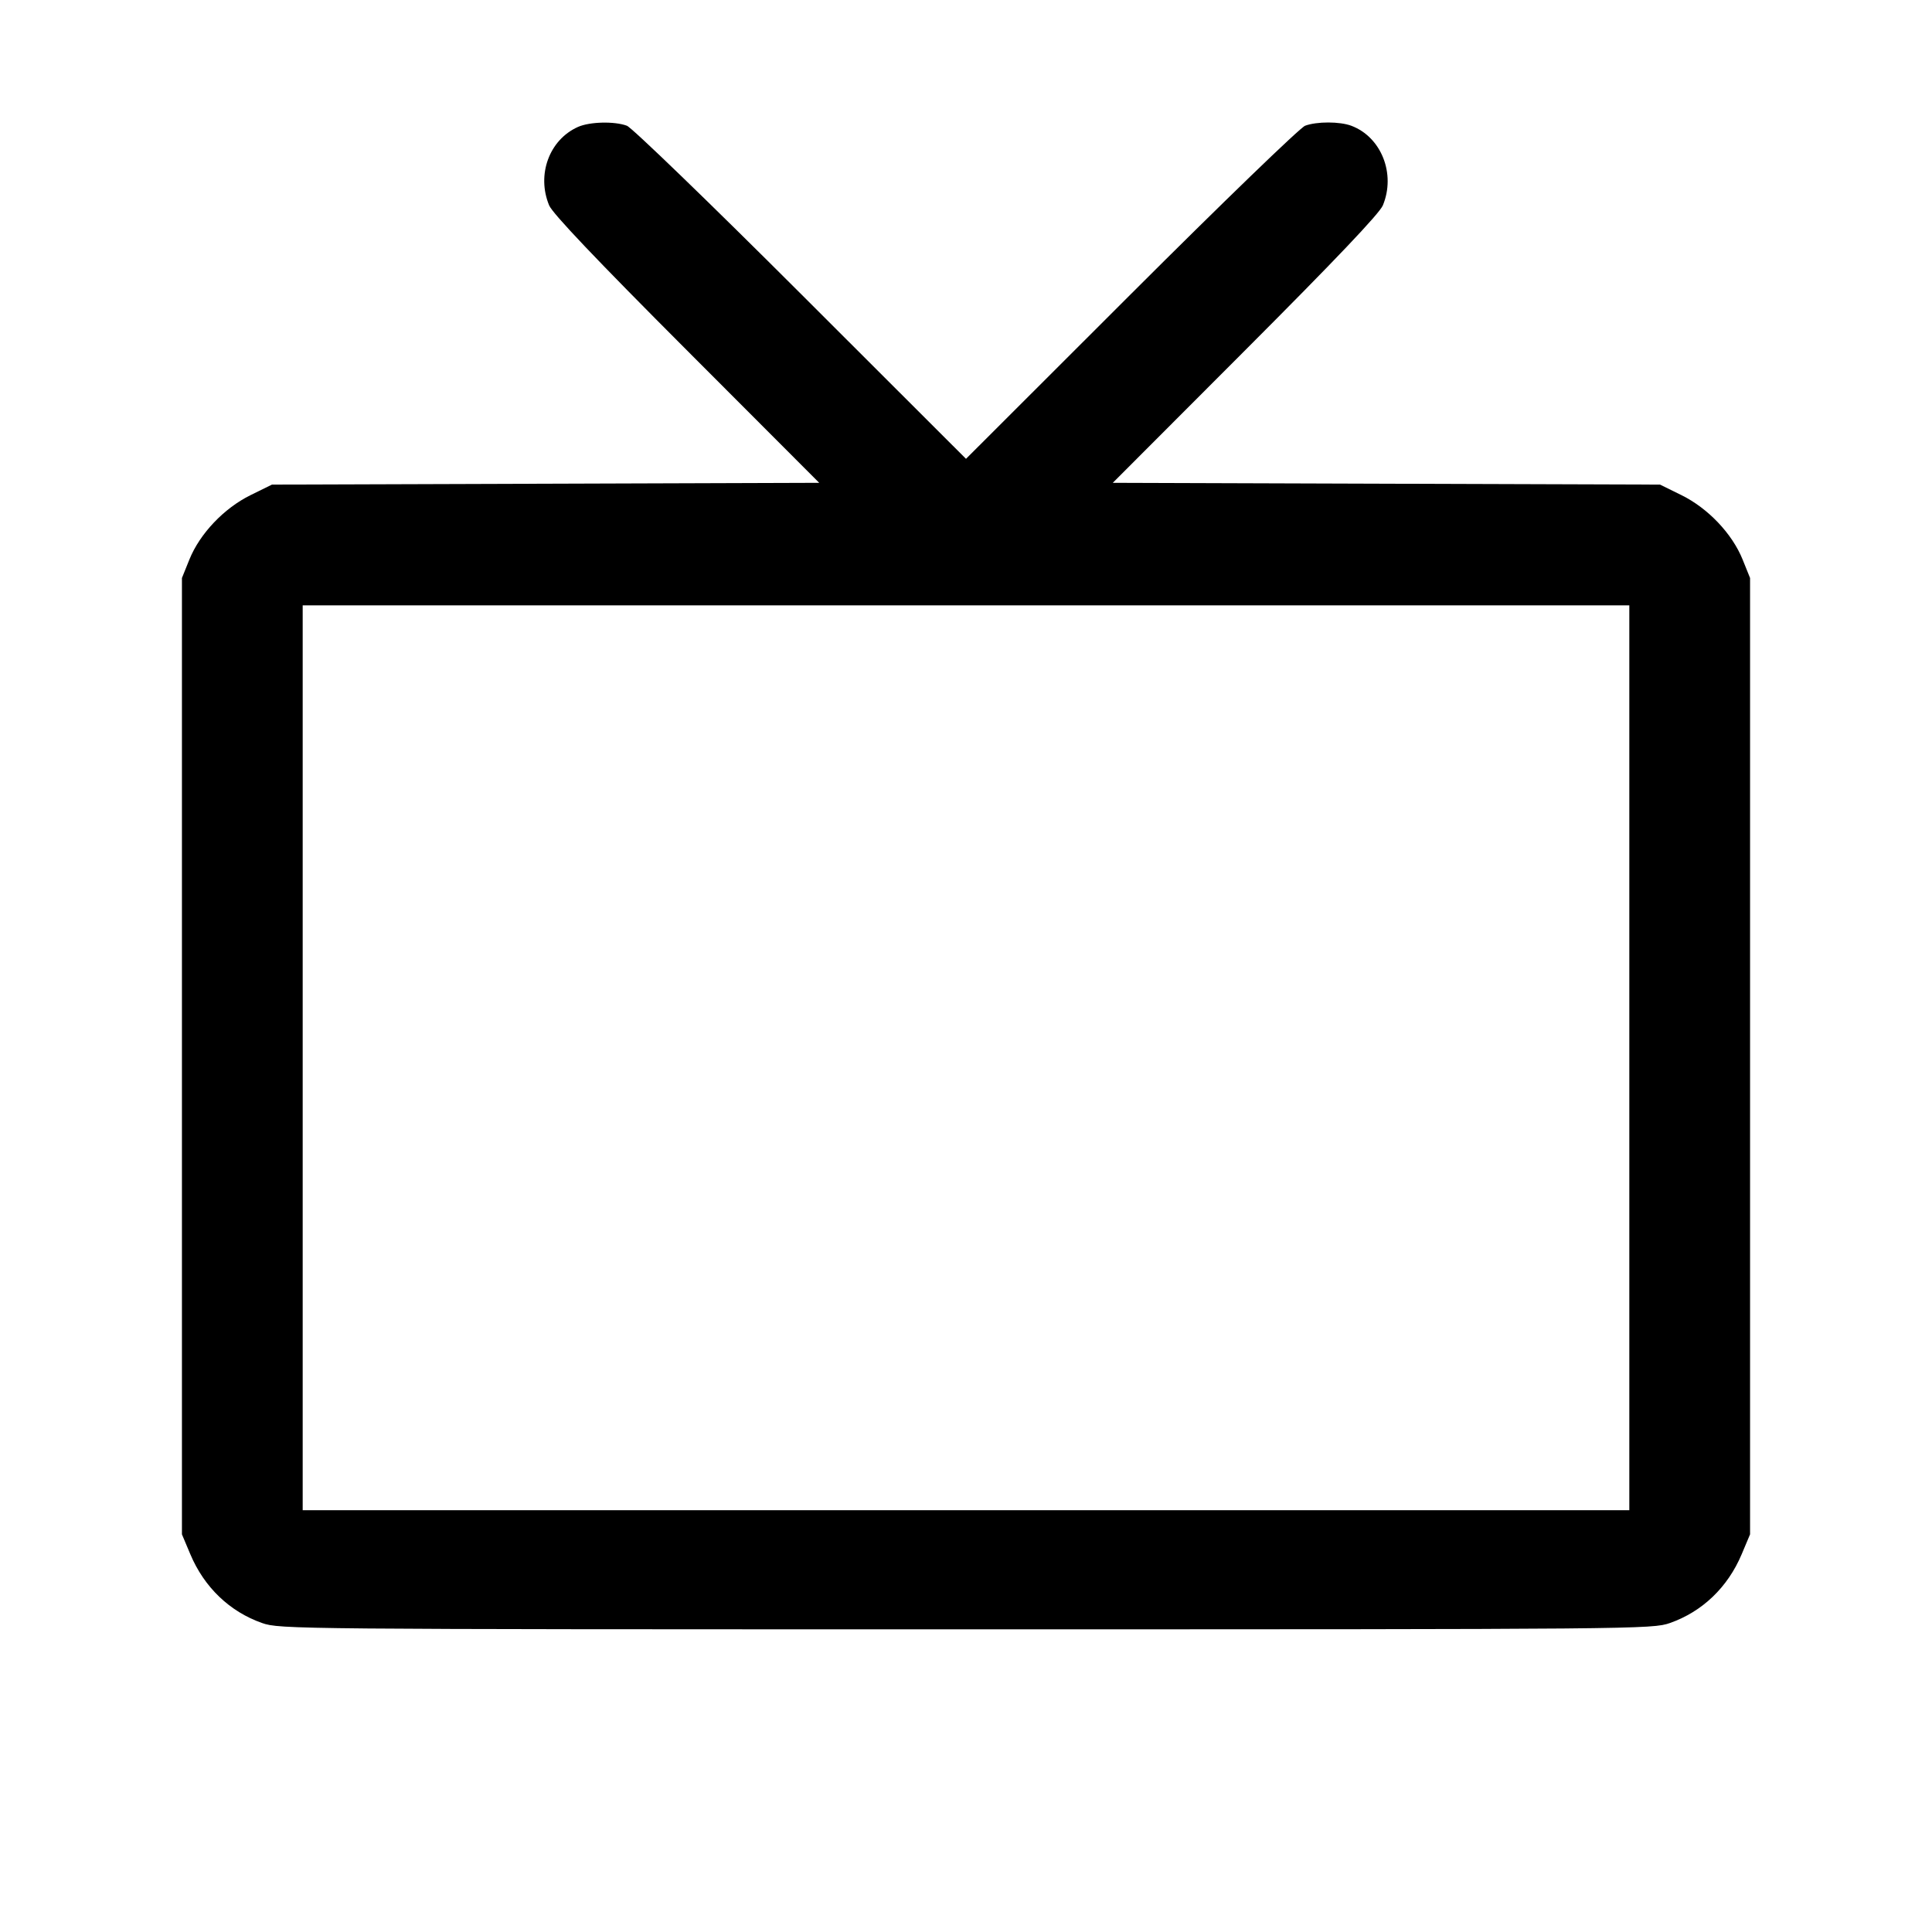 <svg fill="currentColor" viewBox="0 0 256 256" xmlns="http://www.w3.org/2000/svg"><path d="M76.587 16.818 C 72.781 18.517,71.078 23.151,72.765 27.214 C 73.213 28.292,79.050 34.434,90.987 46.388 L 108.550 63.977 72.292 64.095 L 36.035 64.213 33.197 65.610 C 29.683 67.341,26.479 70.712,25.097 74.135 L 24.107 76.587 24.107 139.947 L 24.107 203.307 25.224 205.957 C 27.063 210.321,30.434 213.551,34.721 215.057 C 37.053 215.877,38.826 215.893,128.000 215.893 C 217.174 215.893,218.947 215.877,221.279 215.057 C 225.566 213.551,228.937 210.321,230.776 205.957 L 231.893 203.307 231.893 139.947 L 231.893 76.587 230.903 74.135 C 229.521 70.712,226.317 67.341,222.803 65.610 L 219.965 64.213 183.708 64.095 L 147.450 63.977 165.013 46.388 C 176.950 34.434,182.787 28.292,183.235 27.214 C 184.966 23.043,183.039 18.169,179.066 16.667 C 177.532 16.088,174.483 16.084,172.934 16.660 C 172.273 16.905,161.902 26.927,149.867 38.951 L 128.000 60.797 106.133 38.951 C 94.098 26.927,83.727 16.905,83.066 16.660 C 81.418 16.047,78.133 16.128,76.587 16.818 M215.893 140.160 L 215.893 200.107 128.000 200.107 L 40.107 200.107 40.107 140.160 L 40.107 80.213 128.000 80.213 L 215.893 80.213 215.893 140.160 " stroke="none" fill-rule="evenodd"></path></svg>